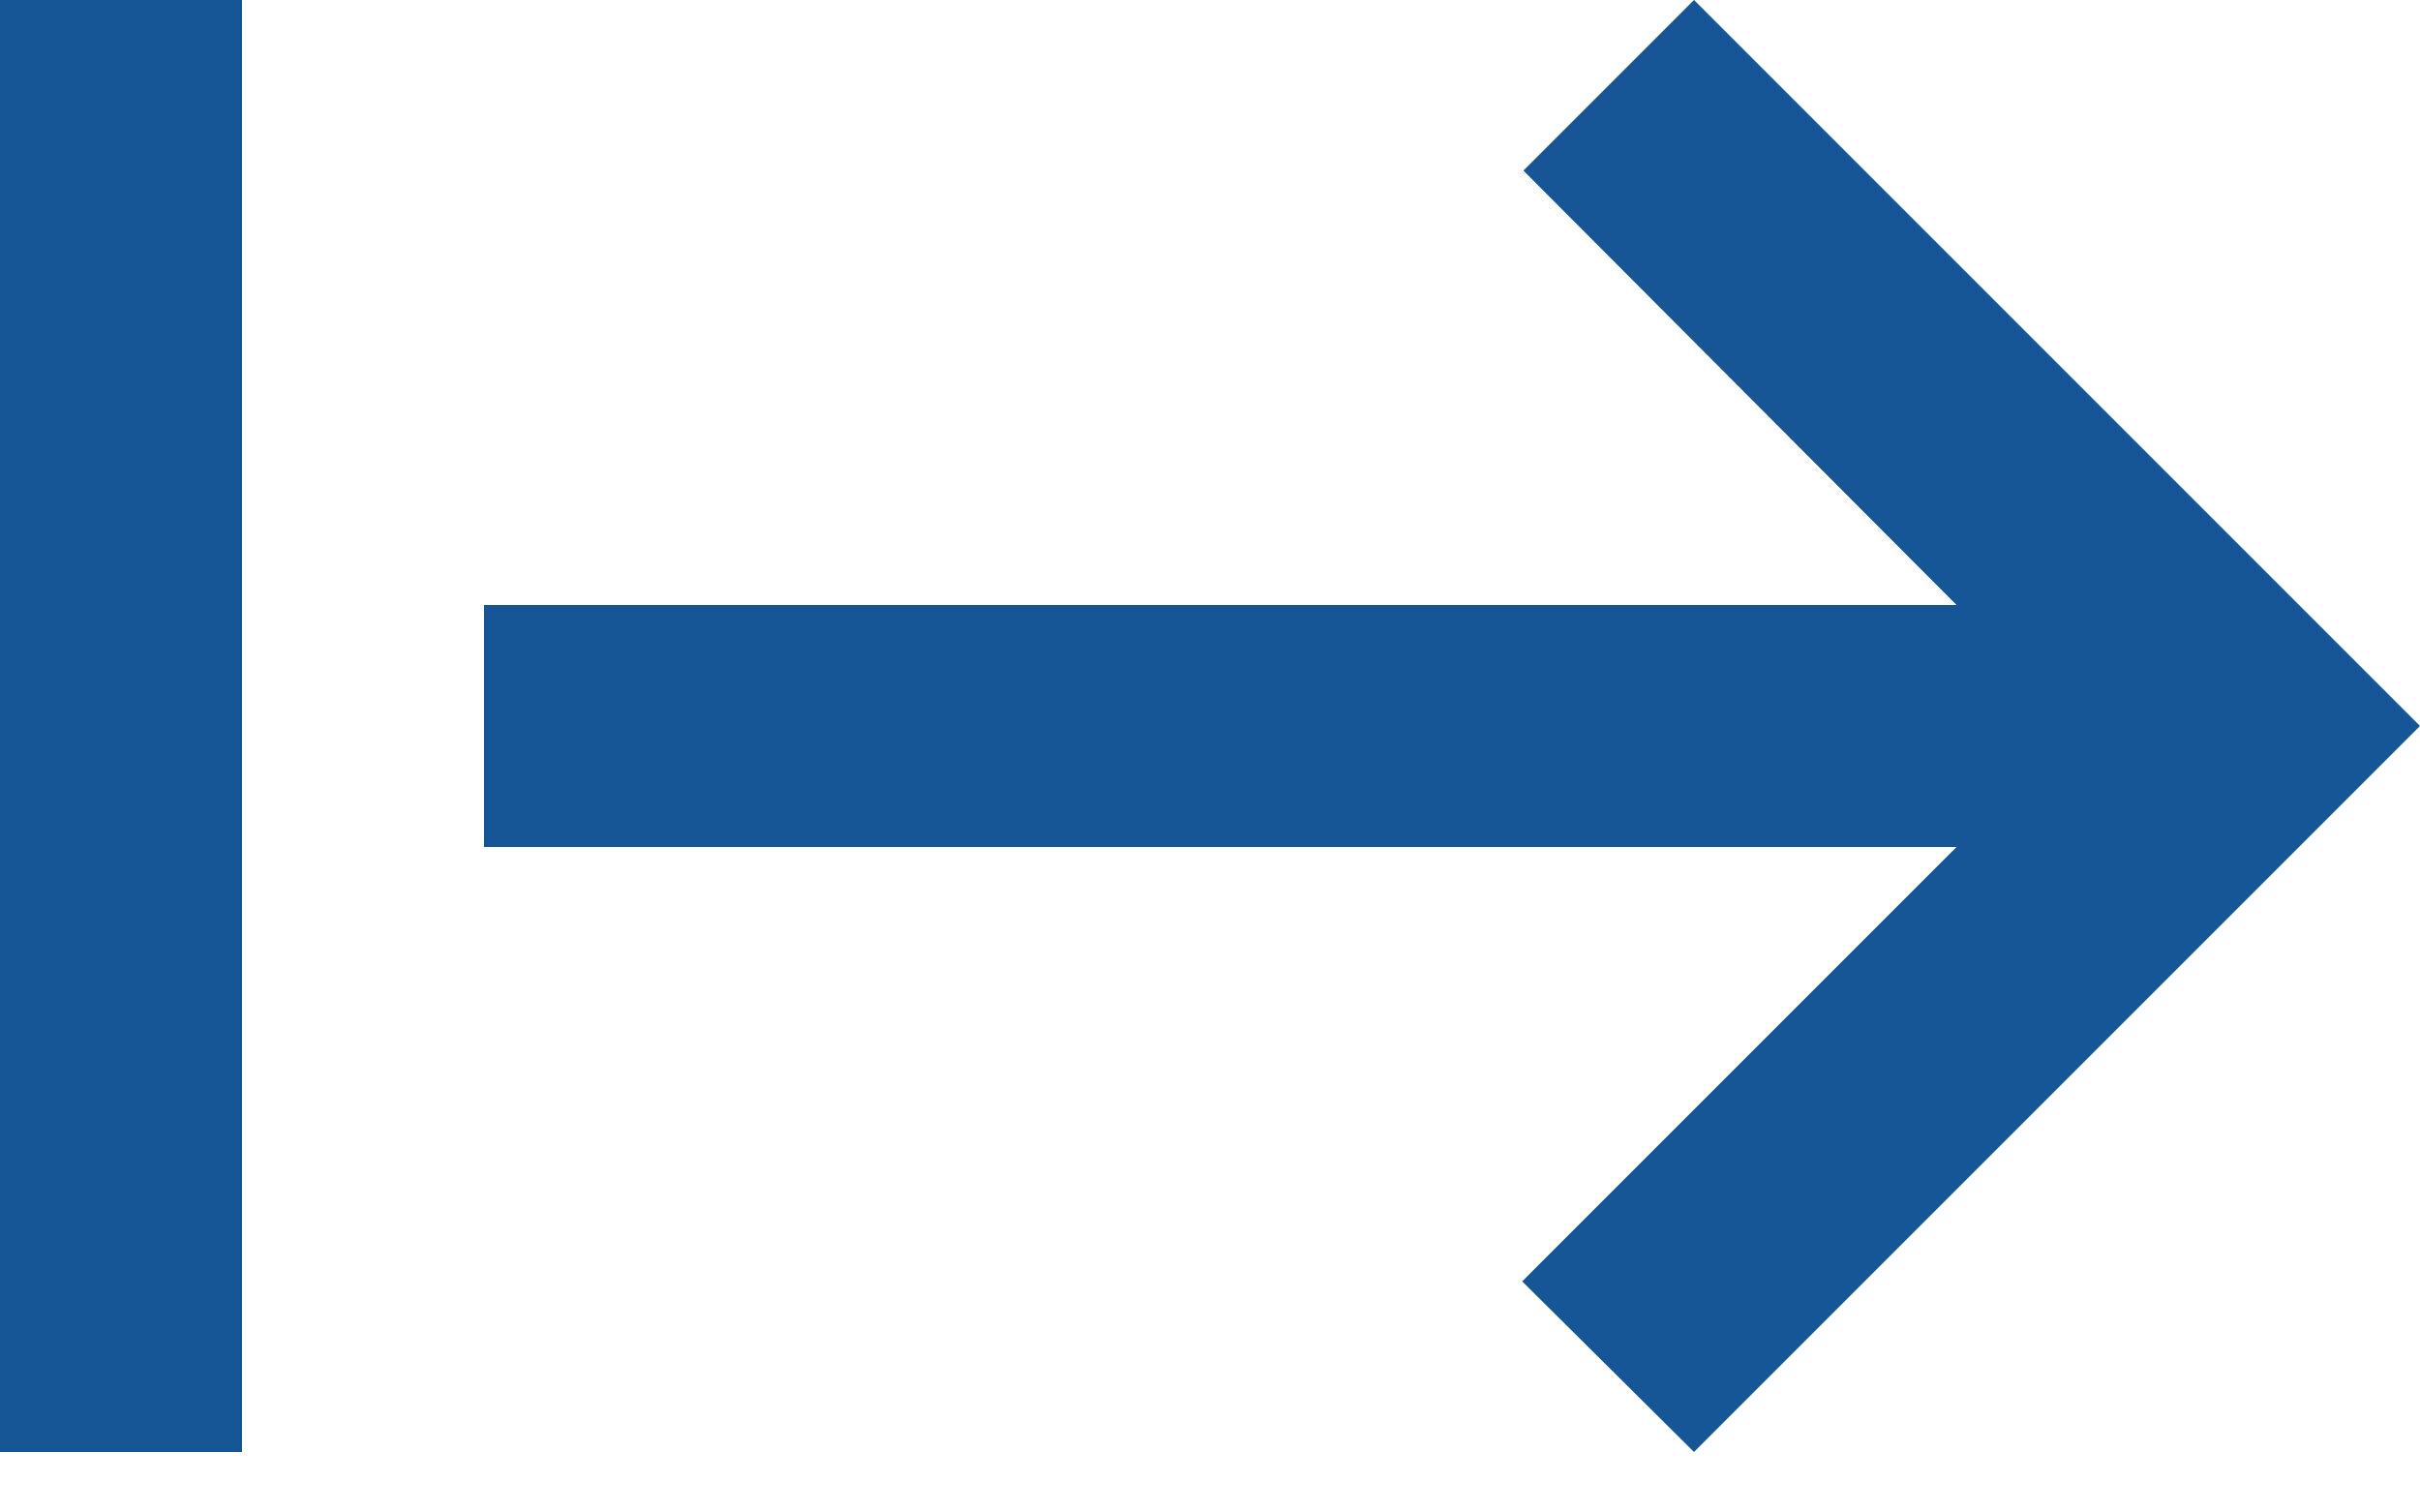 <svg width="32" height="20" viewBox="0 0 32 20" fill="none" xmlns="http://www.w3.org/2000/svg">
<path d="M20.144 2.256L25.872 8H6.4V11.2H25.872L20.128 16.944L22.4 19.2L32 9.6L22.4 0L20.144 2.256ZM0 0V19.2H3.2V0H0Z" fill="#175696"/>
</svg>

